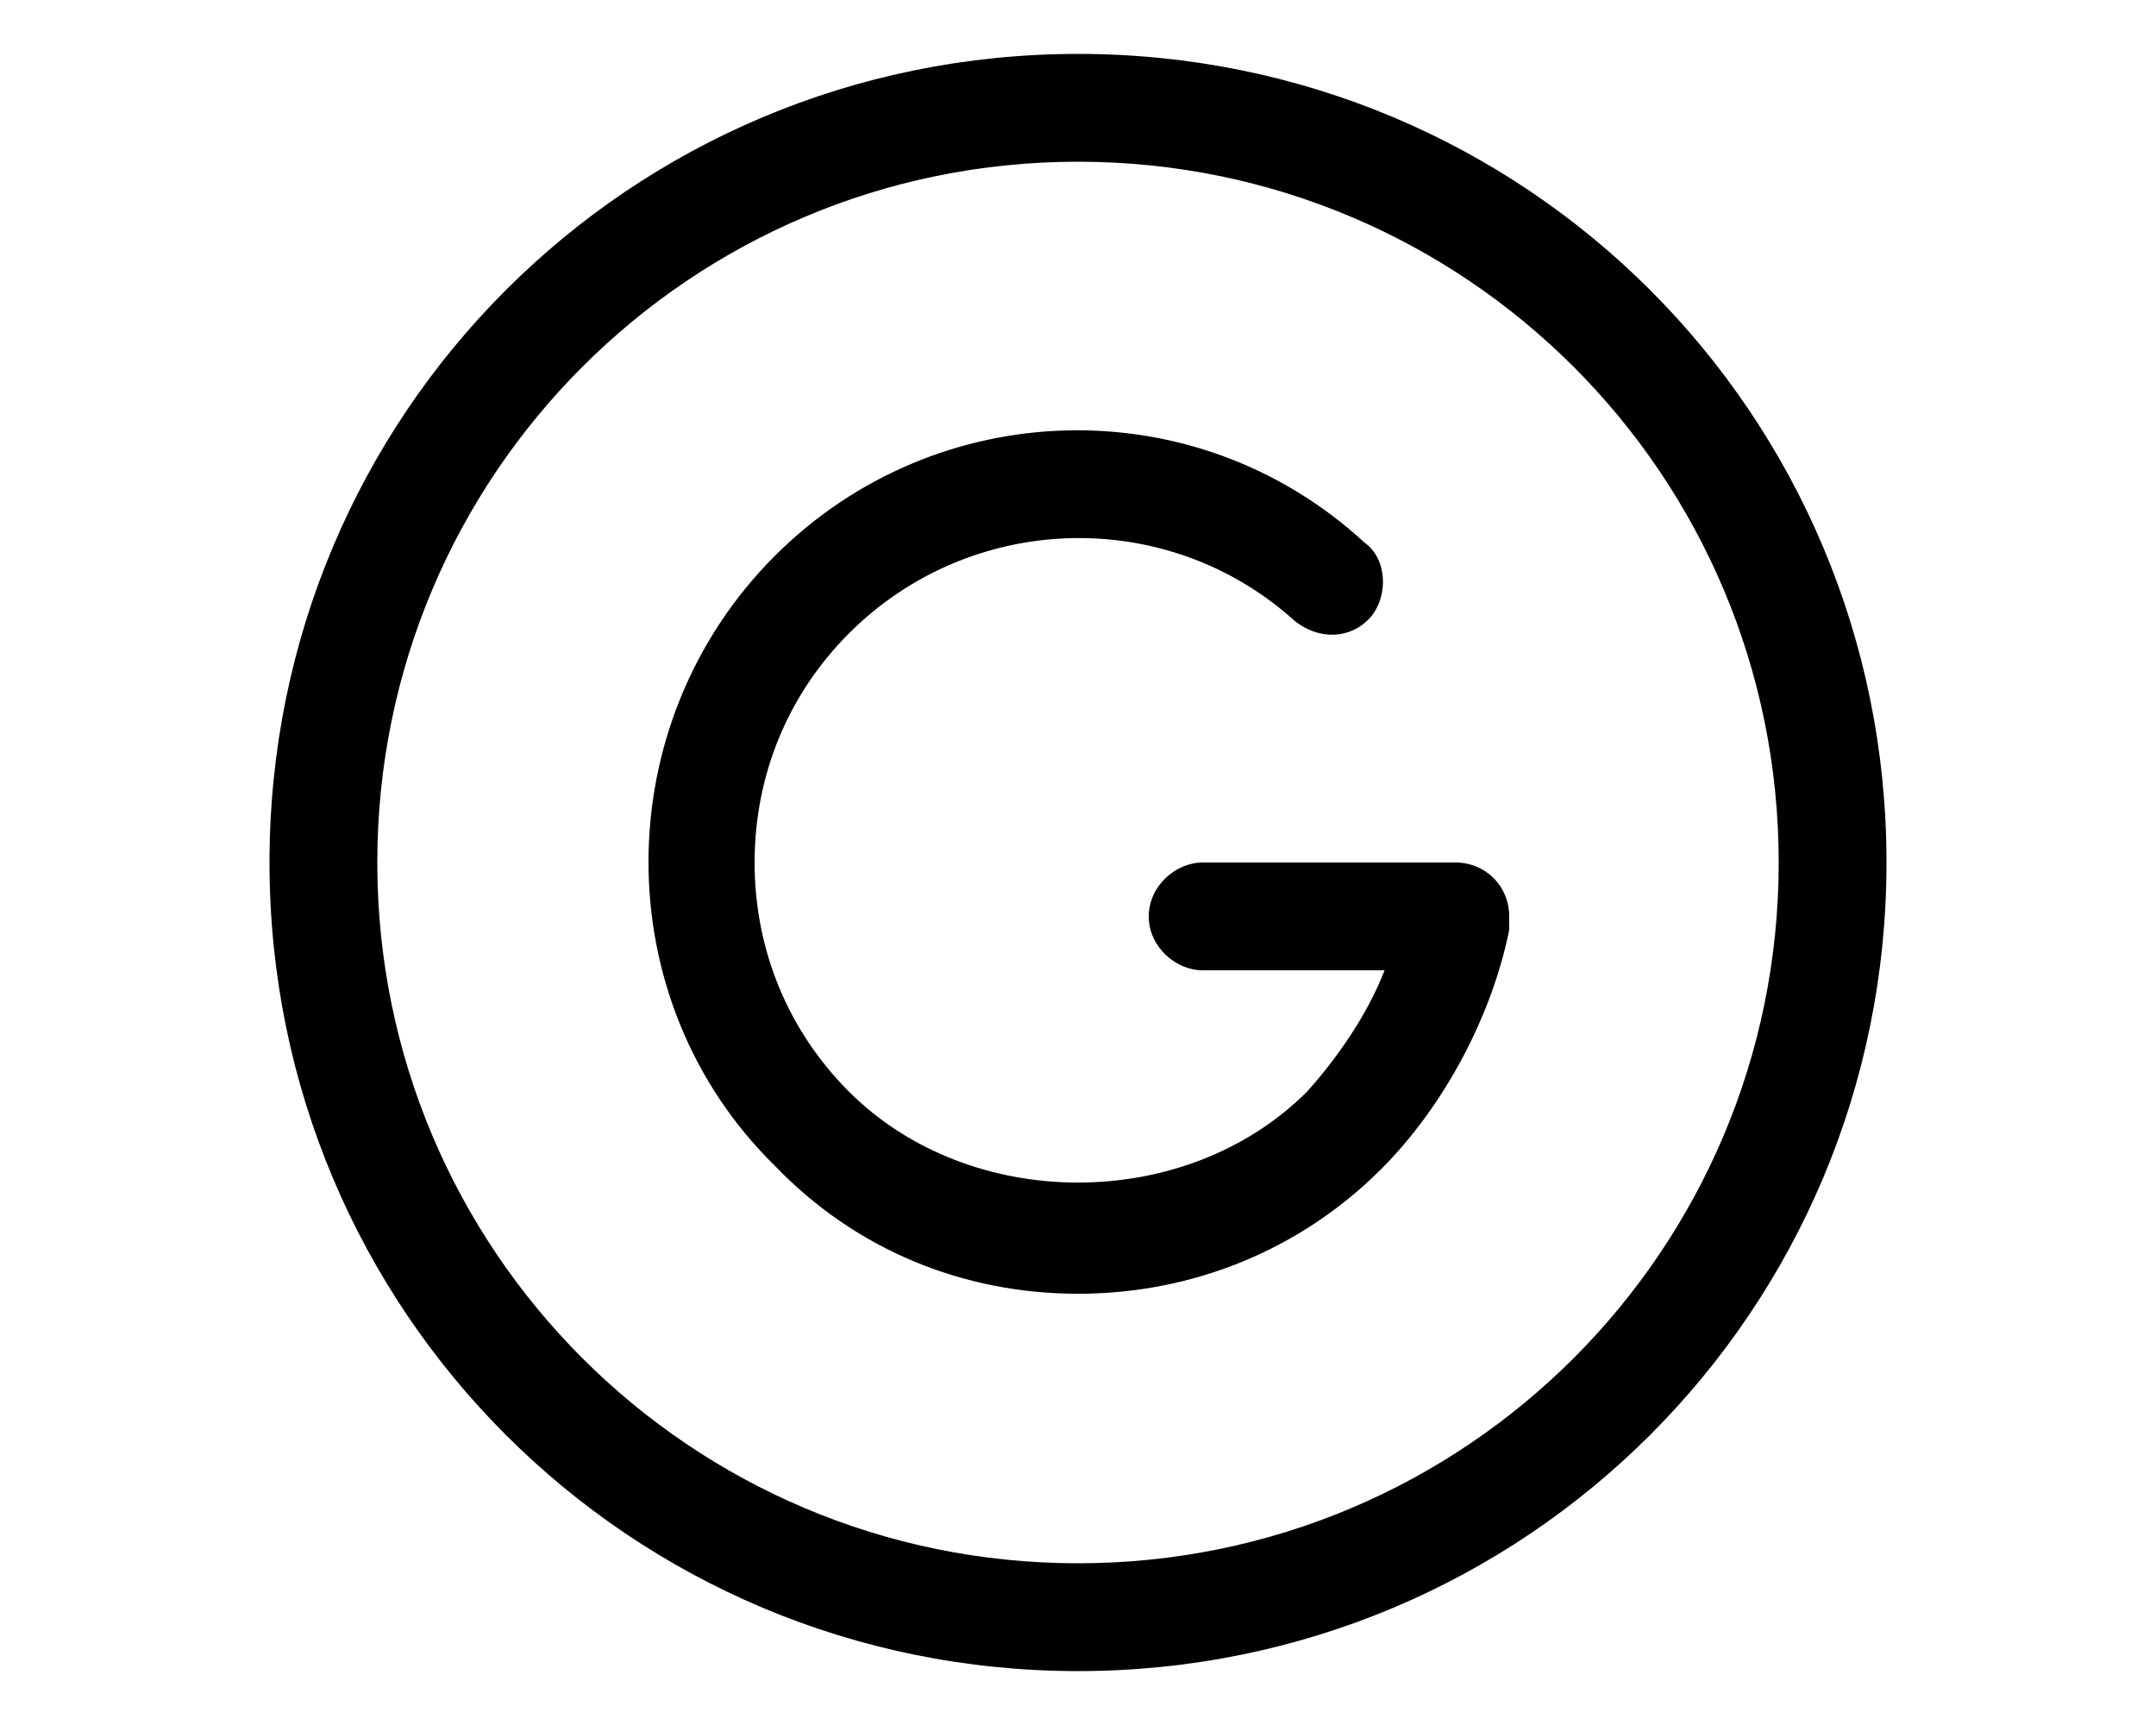 <svg xmlns="http://www.w3.org/2000/svg" viewBox="0 0 640 512"><!-- Font Awesome Pro 6.0.0-alpha1 by @fontawesome - https://fontawesome.com License - https://fontawesome.com/license (Commercial License) --><path d="M432 256H357C349 256 341 263 341 272S349 288 357 288H411C406 301 397 314 388 324C352 360 288 360 252 324C234 306 224 282 224 256S234 206 252 188C288 152 346 150 384 184C391 190 401 190 407 183C412 177 412 166 405 161C355 115 278 117 230 165C180 215 180 297 230 346C254 371 286 384 320 384S386 371 410 347C429 328 443 301 448 276C448 275 448 273 448 272C448 263 441 256 432 256ZM320 16C187 16 80 123 80 256S187 496 320 496S560 389 560 256S453 16 320 16ZM320 464C205 464 112 371 112 256S205 48 320 48S528 141 528 256S435 464 320 464Z"/></svg>